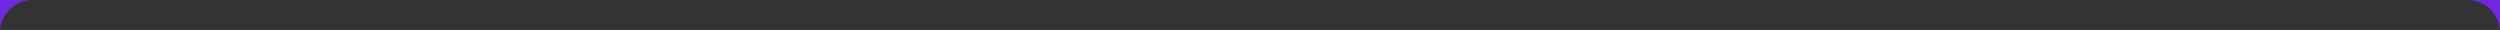 <svg width="1920" height="23" viewBox="0 0 1920 23" fill="none" xmlns="http://www.w3.org/2000/svg" xmlns:xlink="http://www.w3.org/1999/xlink">
	<rect x="0" y="0" width="1920" height="23" fill="#333333" stroke="none"/>
	<desc>
			Created with Pixso.
	</desc>
	<defs>
		<clipPath id="clip10_152">
			<rect id="фрейм 1" width="1920" height="23" fill="white" fill-opacity="0"/>
		</clipPath>
	</defs>
	<g clip-path="url(#clip10_152)">
		<path id="Subtract" d="M10.002 -71L1910 -71C1915.52 -71 1920 -66.523 1920 -61L1920 24C1919.48 10.656 1908.47 0 1895 0L1636.52 0C1631.46 0 1627.3 -3.831 1625.81 -8.672C1619.54 -29.127 1600.51 -44 1578 -44L551 -44C528.491 -44 509.457 -29.127 503.187 -8.672C501.703 -3.831 497.544 0 492.481 0L25 0C11.528 0 0.545 10.656 0.02 24L0.002 -60.998C0.002 -66.522 4.478 -71 10.002 -71Z" clip-rule="evenodd" fill="#7027E2" fill-opacity="1" fill-rule="evenodd"/>
		<rect id="Logo" rx="0" width="399" height="29.631" transform="translate(45.5 -50.5)" fill="#FFFFFF" fill-opacity="0"/>
		<path id="Vector" d="M89.16 -50.38L89.16 -21L81.22 -21L81.22 -47.48L82.99 -47.28L71.31 -21L62.85 -21L51.12 -47.21L52.93 -47.4L52.93 -21L45 -21L45 -50.38L57.89 -50.38L68.73 -25.15L65.51 -25.15L76.26 -50.38L89.16 -50.38ZM102.75 -34.12C102.75 -32.79 103.01 -31.63 103.52 -30.64C104.06 -29.67 104.84 -28.93 105.86 -28.4C106.9 -27.88 108.18 -27.62 109.68 -27.62C111.22 -27.62 112.49 -27.88 113.51 -28.4C114.53 -28.93 115.3 -29.67 115.81 -30.64C116.32 -31.63 116.57 -32.79 116.57 -34.12L116.57 -50.38L124.96 -50.38L124.96 -33.73C124.96 -31.04 124.31 -28.69 123.02 -26.68C121.76 -24.7 119.99 -23.14 117.7 -22.02C115.42 -20.92 112.75 -20.37 109.68 -20.37C106.65 -20.37 103.98 -20.92 101.66 -22.02C99.38 -23.14 97.59 -24.7 96.31 -26.68C95.04 -28.69 94.41 -31.04 94.41 -33.73L94.41 -50.38L102.75 -50.38L102.75 -34.12ZM128.82 -30.64L137.32 -30.64C137.46 -29.83 137.85 -29.12 138.49 -28.52C139.14 -27.92 140 -27.45 141.07 -27.11C142.17 -26.8 143.46 -26.64 144.94 -26.64C146.98 -26.64 148.59 -26.89 149.78 -27.39C150.96 -27.91 151.55 -28.67 151.55 -29.66C151.55 -30.41 151.21 -31 150.54 -31.42C149.87 -31.84 148.58 -32.14 146.67 -32.32L141.03 -32.83C136.87 -33.2 133.85 -34.11 131.97 -35.57C130.08 -37.06 129.14 -39.06 129.14 -41.57C129.14 -43.6 129.75 -45.33 130.96 -46.74C132.19 -48.15 133.91 -49.2 136.12 -49.91C138.34 -50.64 140.94 -51 143.89 -51C146.79 -51 149.37 -50.6 151.63 -49.79C153.89 -49.01 155.67 -47.88 156.99 -46.42C158.33 -44.96 159.06 -43.26 159.17 -41.33L150.7 -41.33C150.59 -42.04 150.25 -42.64 149.66 -43.13C149.09 -43.65 148.31 -44.05 147.32 -44.31C146.32 -44.59 145.13 -44.74 143.73 -44.74C141.85 -44.74 140.36 -44.49 139.26 -43.99C138.16 -43.52 137.61 -42.82 137.61 -41.88C137.61 -41.2 137.93 -40.65 138.57 -40.23C139.25 -39.82 140.44 -39.53 142.16 -39.37L148.16 -38.78C151.04 -38.52 153.34 -38.07 155.05 -37.41C156.77 -36.79 158.02 -35.91 158.8 -34.79C159.58 -33.67 159.97 -32.27 159.97 -30.6C159.97 -28.53 159.34 -26.73 158.08 -25.19C156.81 -23.68 155.04 -22.49 152.76 -21.63C150.47 -20.79 147.81 -20.37 144.78 -20.37C141.66 -20.37 138.91 -20.79 136.52 -21.63C134.15 -22.49 132.3 -23.69 130.96 -25.23C129.61 -26.8 128.9 -28.6 128.82 -30.64ZM164.15 -50.38L172.49 -50.38L172.49 -21L164.15 -21L164.15 -50.38ZM211.69 -33.3C211.39 -30.72 210.48 -28.44 208.95 -26.48C207.42 -24.55 205.4 -23.05 202.9 -21.98C200.43 -20.91 197.59 -20.37 194.36 -20.37C190.84 -20.37 187.77 -21.01 185.13 -22.29C182.5 -23.57 180.45 -25.36 178.97 -27.66C177.52 -29.96 176.79 -32.63 176.79 -35.69C176.79 -38.74 177.52 -41.42 178.97 -43.72C180.45 -46.02 182.5 -47.81 185.13 -49.09C187.77 -50.37 190.84 -51 194.36 -51C197.59 -51 200.43 -50.47 202.9 -49.4C205.4 -48.33 207.42 -46.81 208.95 -44.86C210.48 -42.92 211.39 -40.66 211.69 -38.08L203.31 -38.08C203.04 -39.33 202.52 -40.39 201.74 -41.25C200.96 -42.14 199.94 -42.82 198.67 -43.29C197.44 -43.76 196 -43.99 194.36 -43.99C192.48 -43.99 190.86 -43.65 189.49 -42.98C188.12 -42.32 187.07 -41.37 186.34 -40.12C185.62 -38.89 185.25 -37.41 185.25 -35.69C185.25 -33.97 185.62 -32.48 186.34 -31.22C187.07 -30 188.12 -29.04 189.49 -28.36C190.86 -27.71 192.48 -27.39 194.36 -27.39C196 -27.39 197.44 -27.61 198.67 -28.05C199.94 -28.5 200.96 -29.16 201.74 -30.05C202.52 -30.94 203.04 -32.02 203.31 -33.3L211.69 -33.3ZM257.73 -50.38L257.73 -21L249.39 -21L249.39 -46.85L253.14 -43.17L230.33 -43.17L234.08 -46.85L234.08 -21L225.74 -21L225.74 -50.38L257.73 -50.38ZM280.32 -50.38C282.85 -50.38 285.02 -49.96 286.85 -49.12C288.7 -48.29 290.11 -47.1 291.08 -45.56C292.05 -44.05 292.53 -42.27 292.53 -40.23C292.53 -38.22 292.05 -36.45 291.08 -34.91C290.11 -33.39 288.7 -32.22 286.85 -31.38C285.02 -30.55 282.85 -30.13 280.32 -30.13L267.23 -30.13L267.23 -36.63L279.8 -36.63C281.14 -36.63 282.19 -36.94 282.94 -37.57C283.69 -38.22 284.07 -39.11 284.07 -40.23C284.07 -41.38 283.69 -42.27 282.94 -42.9C282.19 -43.55 281.14 -43.88 279.8 -43.88L267.95 -43.88L271.7 -47.64L271.7 -21L263.36 -21L263.36 -50.38L280.32 -50.38ZM312.78 -20.37C309.21 -20.37 306.06 -21.01 303.35 -22.29C300.66 -23.57 298.57 -25.36 297.06 -27.66C295.59 -29.96 294.85 -32.63 294.85 -35.69C294.85 -38.74 295.59 -41.42 297.06 -43.72C298.57 -46.02 300.66 -47.81 303.35 -49.09C306.06 -50.37 309.21 -51 312.78 -51C316.38 -51 319.52 -50.37 322.21 -49.09C324.9 -47.81 326.99 -46.02 328.5 -43.72C330 -41.42 330.75 -38.74 330.75 -35.69C330.75 -32.63 330 -29.96 328.5 -27.66C326.99 -25.36 324.9 -23.57 322.21 -22.29C319.52 -21.01 316.38 -20.37 312.78 -20.37ZM312.78 -27.62C314.74 -27.62 316.43 -27.95 317.86 -28.6C319.28 -29.25 320.37 -30.18 321.12 -31.38C321.9 -32.58 322.29 -34.02 322.29 -35.69C322.29 -37.36 321.9 -38.8 321.12 -40C320.37 -41.2 319.28 -42.13 317.86 -42.78C316.43 -43.43 314.74 -43.76 312.78 -43.76C310.85 -43.76 309.17 -43.43 307.74 -42.78C306.32 -42.13 305.22 -41.2 304.44 -40C303.66 -38.8 303.27 -37.36 303.27 -35.69C303.27 -34.02 303.66 -32.58 304.44 -31.38C305.22 -30.18 306.32 -29.25 307.74 -28.6C309.17 -27.95 310.85 -27.62 312.78 -27.62ZM352.02 -50.38C354.55 -50.38 356.72 -49.96 358.55 -49.12C360.4 -48.29 361.81 -47.1 362.78 -45.56C363.75 -44.05 364.23 -42.27 364.23 -40.23C364.23 -38.22 363.75 -36.45 362.78 -34.91C361.81 -33.39 360.4 -32.22 358.55 -31.38C356.72 -30.55 354.55 -30.13 352.02 -30.13L338.93 -30.13L338.93 -36.63L351.5 -36.63C352.84 -36.63 353.89 -36.94 354.64 -37.57C355.39 -38.22 355.77 -39.11 355.77 -40.23C355.77 -41.38 355.39 -42.27 354.64 -42.9C353.89 -43.55 352.84 -43.88 351.5 -43.88L339.65 -43.88L343.4 -47.64L343.4 -21L335.06 -21L335.06 -50.38L352.02 -50.38ZM367.88 -21L367.88 -50.38L376.22 -50.38L376.22 -23.74L372.47 -27.39L384.24 -27.39C385.61 -27.39 386.67 -27.73 387.42 -28.4C388.2 -29.08 388.59 -30 388.59 -31.15C388.59 -32.32 388.2 -33.24 387.42 -33.89C386.67 -34.54 385.61 -34.87 384.24 -34.87L371.74 -34.87L371.74 -41.29L384.76 -41.29C387.31 -41.29 389.5 -40.86 391.33 -40C393.18 -39.16 394.59 -37.99 395.56 -36.47C396.55 -34.96 397.05 -33.18 397.05 -31.15C397.05 -29.11 396.55 -27.32 395.56 -25.78C394.59 -24.27 393.18 -23.09 391.33 -22.25C389.5 -21.42 387.31 -21 384.76 -21L367.88 -21ZM399.55 -50.38L407.89 -50.38L407.89 -21L399.55 -21L399.55 -50.38ZM433.99 -35.38L434.68 -36.9C437.02 -36.85 438.94 -36.5 440.44 -35.85C441.97 -35.22 443.12 -34.33 443.87 -33.18C444.62 -32.06 445 -30.75 445 -29.27C445 -27.67 444.62 -26.25 443.87 -25C443.12 -23.77 441.99 -22.79 440.48 -22.06C439 -21.35 437.15 -21 434.92 -21L412.6 -21L414.93 -36.08L412.6 -50.38L434.12 -50.38C436.91 -50.38 439.09 -49.74 440.64 -48.46C442.2 -47.21 442.98 -45.46 442.98 -43.21C442.98 -41.98 442.68 -40.81 442.09 -39.68C441.5 -38.56 440.55 -37.61 439.23 -36.83C437.94 -36.07 436.2 -35.59 433.99 -35.38ZM420.86 -22.88L417.63 -26.68L432.66 -26.68C433.87 -26.68 434.81 -26.97 435.49 -27.54C436.16 -28.12 436.49 -28.91 436.49 -29.93C436.49 -30.95 436.13 -31.76 435.4 -32.36C434.68 -32.99 433.61 -33.3 432.18 -33.3L419.77 -33.3L419.77 -38.86L431.05 -38.86C432.02 -38.86 432.83 -39.14 433.47 -39.68C434.14 -40.26 434.48 -41.03 434.48 -42C434.48 -42.78 434.2 -43.42 433.63 -43.92C433.07 -44.44 432.26 -44.7 431.21 -44.7L417.67 -44.7L420.86 -48.5L422.91 -36.08L420.86 -22.88Z" fill="#FFFFFF" fill-opacity="1" fill-rule="nonzero"/>
		<path id="Все направления" d="M1673.28 -38.53C1672.71 -39.19 1671.84 -39.64 1670.69 -39.87Q1671.9 -40.35 1672.5 -41.24Q1672.52 -41.27 1672.54 -41.3C1672.94 -41.93 1673.14 -42.62 1673.14 -43.37Q1673.14 -44.48 1672.65 -45.29Q1672.64 -45.3 1672.63 -45.32C1672.3 -45.86 1671.81 -46.28 1671.15 -46.57C1670.5 -46.86 1669.72 -47 1668.8 -47L1659.16 -47L1660.34 -39.71L1659.16 -32L1669.16 -32Q1670.75 -32 1671.87 -32.52C1672.62 -32.87 1673.19 -33.35 1673.57 -33.97C1673.95 -34.59 1674.14 -35.3 1674.14 -36.11Q1674.14 -37.07 1673.75 -37.84Q1673.56 -38.21 1673.28 -38.53ZM1669.88 -44.37C1670.28 -44.03 1670.48 -43.57 1670.48 -43.01Q1670.48 -42.29 1670.16 -41.78C1669.95 -41.43 1669.67 -41.17 1669.29 -40.99C1668.93 -40.82 1668.5 -40.73 1668.02 -40.73L1662.72 -40.73L1662.04 -44.89L1668.22 -44.89Q1669.29 -44.89 1669.88 -44.37ZM1687.72 -33.99C1688.32 -34.71 1688.69 -35.54 1688.82 -36.46L1686.2 -36.46C1686.08 -35.93 1685.84 -35.45 1685.48 -35.04C1685.12 -34.63 1684.67 -34.32 1684.12 -34.09C1683.57 -33.87 1682.97 -33.76 1682.3 -33.76C1681.5 -33.76 1680.8 -33.92 1680.2 -34.23C1679.6 -34.55 1679.14 -35 1678.81 -35.58C1678.48 -36.17 1678.32 -36.86 1678.32 -37.66Q1678.32 -38.87 1678.81 -39.74Q1679.05 -40.17 1679.38 -40.5Q1679.73 -40.85 1680.2 -41.09C1680.8 -41.41 1681.5 -41.57 1682.3 -41.57Q1683.3 -41.57 1684.11 -41.24C1684.66 -41.02 1685.11 -40.71 1685.47 -40.3Q1685.63 -40.12 1685.76 -39.91Q1686.07 -39.43 1686.2 -38.85L1688.82 -38.85Q1688.72 -39.58 1688.42 -40.23Q1688.15 -40.82 1687.72 -41.33C1687.13 -42.05 1686.36 -42.61 1685.41 -43.01Q1684 -43.61 1682.3 -43.61Q1680.36 -43.61 1678.86 -42.85C1677.85 -42.35 1677.07 -41.65 1676.52 -40.75Q1676.36 -40.5 1676.23 -40.22Q1675.68 -39.07 1675.68 -37.66Q1675.68 -36.29 1676.21 -35.15Q1676.34 -34.85 1676.52 -34.57C1677.07 -33.67 1677.85 -32.98 1678.86 -32.47Q1680.36 -31.73 1682.3 -31.73Q1684 -31.73 1685.41 -32.32C1686.36 -32.71 1687.13 -33.27 1687.72 -33.99ZM1694.45 -34.55C1693.66 -35.07 1693.15 -35.81 1692.92 -36.75L1702.86 -36.75Q1702.86 -38.8 1702.1 -40.35Q1701.59 -41.39 1700.8 -42.11Q1700.4 -42.47 1699.93 -42.76C1699 -43.32 1697.91 -43.61 1696.66 -43.61C1695.41 -43.61 1694.29 -43.36 1693.3 -42.86C1692.32 -42.36 1691.55 -41.67 1690.99 -40.77C1690.44 -39.87 1690.16 -38.85 1690.16 -37.68C1690.16 -36.52 1690.45 -35.48 1691.03 -34.58C1691.61 -33.68 1692.42 -32.98 1693.45 -32.47C1694.49 -31.98 1695.67 -31.73 1696.98 -31.73C1698.01 -31.73 1699.02 -31.88 1700.01 -32.19Q1701.49 -32.64 1702.54 -33.45L1702.54 -35.33C1701.85 -34.84 1701.05 -34.45 1700.14 -34.18C1699.24 -33.9 1698.35 -33.76 1697.48 -33.76C1696.26 -33.76 1695.25 -34.02 1694.45 -34.55ZM1737.9 -37.66L1738.5 -43.32L1735.82 -43.32L1735.53 -40.53Q1734.8 -41.75 1733.73 -42.51Q1733.53 -42.66 1733.3 -42.8C1732.41 -43.34 1731.41 -43.61 1730.32 -43.61Q1728.93 -43.61 1727.8 -43.07Q1727.59 -42.97 1727.39 -42.86C1726.53 -42.36 1725.86 -41.67 1725.38 -40.76Q1724.66 -39.42 1724.66 -37.66C1724.66 -36.5 1724.9 -35.47 1725.38 -34.56C1725.86 -33.67 1726.53 -32.97 1727.39 -32.47C1728.25 -31.97 1729.23 -31.73 1730.32 -31.73C1731.41 -31.73 1732.4 -32 1733.3 -32.54C1734.2 -33.08 1734.94 -33.84 1735.53 -34.81L1735.82 -32L1738.5 -32L1737.9 -37.66ZM1766.71 -42.86C1765.85 -43.36 1764.87 -43.61 1763.78 -43.61Q1762.71 -43.61 1761.77 -43.26Q1761.22 -43.07 1760.72 -42.76Q1760.51 -42.63 1760.32 -42.48Q1759.22 -41.67 1758.48 -40.37L1758.48 -43.32L1755.88 -43.32L1755.88 -28.7L1758.48 -28.7L1758.48 -34.98Q1759.28 -33.58 1760.47 -32.75Q1760.59 -32.66 1760.72 -32.58C1761.63 -32.01 1762.65 -31.73 1763.78 -31.73C1764.87 -31.73 1765.85 -31.97 1766.71 -32.47C1767.57 -32.97 1768.24 -33.67 1768.72 -34.56C1769.2 -35.47 1769.44 -36.5 1769.44 -37.66C1769.44 -38.83 1769.2 -39.87 1768.72 -40.76C1768.24 -41.67 1767.57 -42.36 1766.71 -42.86ZM1784.24 -37.66L1784.84 -43.32L1782.16 -43.32L1781.87 -40.53Q1781.14 -41.75 1780.07 -42.51Q1779.87 -42.66 1779.64 -42.8C1778.75 -43.34 1777.75 -43.61 1776.66 -43.61Q1775.27 -43.61 1774.14 -43.07Q1773.93 -42.97 1773.73 -42.86C1772.87 -42.36 1772.2 -41.67 1771.72 -40.76Q1771 -39.42 1771 -37.66C1771 -36.5 1771.24 -35.47 1771.72 -34.56C1772.2 -33.67 1772.87 -32.97 1773.73 -32.47C1774.59 -31.97 1775.57 -31.73 1776.66 -31.73C1777.75 -31.73 1778.74 -32 1779.64 -32.54C1780.54 -33.08 1781.28 -33.84 1781.87 -34.81L1782.16 -32L1784.84 -32L1784.24 -37.66ZM1820.95 -34.55C1820.16 -35.07 1819.65 -35.81 1819.42 -36.75L1829.36 -36.75Q1829.36 -38.8 1828.6 -40.35Q1828.09 -41.39 1827.3 -42.11Q1826.9 -42.47 1826.43 -42.76C1825.5 -43.32 1824.41 -43.61 1823.16 -43.61C1821.91 -43.61 1820.79 -43.36 1819.8 -42.86C1818.82 -42.36 1818.05 -41.67 1817.49 -40.77C1816.94 -39.87 1816.66 -38.85 1816.66 -37.68C1816.66 -36.52 1816.95 -35.48 1817.53 -34.58C1818.11 -33.68 1818.92 -32.98 1819.95 -32.47C1820.99 -31.98 1822.17 -31.73 1823.48 -31.73C1824.51 -31.73 1825.52 -31.88 1826.51 -32.19Q1827.99 -32.64 1829.04 -33.45L1829.04 -35.33C1828.35 -34.84 1827.55 -34.45 1826.64 -34.18C1825.74 -33.9 1824.85 -33.76 1823.98 -33.76C1822.76 -33.76 1821.75 -34.02 1820.95 -34.55ZM1719.92 -43.32L1719.92 -38.74L1712.88 -38.74L1712.88 -43.32L1710.3 -43.32L1710.3 -32L1712.88 -32L1712.88 -36.75L1719.92 -36.75L1719.92 -32L1722.5 -32L1722.5 -43.32L1719.92 -43.32ZM1741 -43.32L1741 -32L1743.6 -32L1743.6 -41.33L1750.52 -41.33L1750.52 -32L1753.12 -32L1753.12 -43.32L1741 -43.32ZM1798.83 -36.94C1798.38 -37.42 1797.72 -37.74 1796.85 -37.91C1797.47 -38.15 1797.95 -38.48 1798.28 -38.91C1798.61 -39.35 1798.78 -39.86 1798.78 -40.47C1798.78 -41.05 1798.64 -41.56 1798.36 -41.99C1798.08 -42.42 1797.68 -42.75 1797.15 -42.98C1796.62 -43.21 1796 -43.32 1795.28 -43.32L1787.08 -43.32L1787.66 -37.66L1787.08 -32L1795.54 -32C1796.36 -32 1797.07 -32.13 1797.66 -32.38C1798.25 -32.63 1798.71 -32.99 1799.02 -33.46C1799.34 -33.93 1799.5 -34.48 1799.5 -35.13C1799.5 -35.86 1799.28 -36.47 1798.83 -36.94ZM1814.54 -32L1814.54 -43.32L1803.4 -43.32C1803.6 -41.32 1803.7 -39.64 1803.7 -38.26C1803.7 -37.23 1803.63 -36.4 1803.49 -35.76C1803.34 -35.13 1803.12 -34.66 1802.81 -34.37C1802.51 -34.07 1802.11 -33.92 1801.62 -33.92Q1800.98 -33.92 1800.26 -34.23L1800.26 -32.28C1800.87 -31.95 1801.53 -31.79 1802.26 -31.79C1803.15 -31.79 1803.88 -32 1804.43 -32.42C1804.99 -32.85 1805.4 -33.51 1805.67 -34.41Q1806.06 -35.75 1806.06 -37.9C1806.06 -38.71 1806 -39.85 1805.89 -41.33L1811.94 -41.33L1811.94 -32L1814.54 -32ZM1841.12 -43.32L1841.12 -38.74L1834.08 -38.74L1834.08 -43.32L1831.5 -43.32L1831.5 -32L1834.08 -32L1834.08 -36.75L1841.12 -36.75L1841.12 -32L1843.7 -32L1843.7 -43.32L1841.12 -43.32ZM1855.98 -43.32L1849.02 -34.48L1849.02 -43.32L1846.46 -43.32L1846.46 -32L1849.74 -32L1856.78 -40.95L1856.78 -32L1859.34 -32L1859.34 -43.32L1855.98 -43.32ZM1873.36 -32L1873.36 -43.32L1865.76 -43.32C1864.94 -43.32 1864.21 -43.18 1863.58 -42.88C1862.95 -42.58 1862.46 -42.16 1862.12 -41.62C1861.77 -41.08 1861.6 -40.46 1861.6 -39.76C1861.6 -39.16 1861.73 -38.61 1862 -38.12C1862.27 -37.63 1862.64 -37.23 1863.13 -36.91C1863.62 -36.6 1864.2 -36.39 1864.85 -36.3L1861.36 -32L1864.38 -32L1867.68 -36.17L1870.76 -36.17L1870.76 -32L1873.36 -32ZM1694.84 -41.22C1695.36 -41.45 1695.95 -41.57 1696.6 -41.57Q1697.81 -41.57 1698.67 -41.02Q1698.81 -40.92 1698.94 -40.82C1699.57 -40.32 1699.97 -39.63 1700.16 -38.72L1692.88 -38.72Q1693.02 -39.46 1693.4 -40.02Q1693.48 -40.13 1693.56 -40.23Q1693.75 -40.47 1693.97 -40.67Q1694.36 -41 1694.84 -41.22ZM1821.34 -41.22C1821.86 -41.45 1822.45 -41.57 1823.1 -41.57Q1824.31 -41.57 1825.17 -41.02Q1825.31 -40.92 1825.44 -40.82C1826.07 -40.32 1826.47 -39.63 1826.66 -38.72L1819.38 -38.72Q1819.52 -39.46 1819.9 -40.02Q1819.98 -40.13 1820.06 -40.23Q1820.25 -40.47 1820.47 -40.67Q1820.86 -41 1821.34 -41.22ZM1732.91 -34.29C1732.3 -33.97 1731.64 -33.81 1730.94 -33.81C1730.24 -33.81 1729.61 -33.97 1729.06 -34.29C1728.51 -34.62 1728.07 -35.08 1727.76 -35.66C1727.45 -36.25 1727.3 -36.92 1727.3 -37.66C1727.3 -38.41 1727.45 -39.08 1727.76 -39.66C1728.07 -40.24 1728.51 -40.7 1729.06 -41.03C1729.61 -41.36 1730.24 -41.53 1730.94 -41.53C1731.64 -41.53 1732.3 -41.36 1732.91 -41.03C1733.53 -40.71 1734.08 -40.26 1734.55 -39.68C1735.03 -39.1 1735.41 -38.43 1735.7 -37.66C1735.41 -36.9 1735.03 -36.23 1734.55 -35.64C1734.08 -35.06 1733.53 -34.61 1732.91 -34.29ZM1765.04 -34.29C1764.49 -33.97 1763.86 -33.81 1763.16 -33.81Q1762.62 -33.81 1762.11 -33.94Q1761.63 -34.06 1761.18 -34.29C1760.57 -34.61 1760.02 -35.06 1759.54 -35.64Q1758.83 -36.52 1758.4 -37.66Q1758.83 -38.81 1759.54 -39.68C1760.02 -40.26 1760.57 -40.71 1761.18 -41.03C1761.8 -41.36 1762.46 -41.53 1763.16 -41.53C1763.86 -41.53 1764.49 -41.36 1765.04 -41.03C1765.6 -40.7 1766.03 -40.24 1766.34 -39.66C1766.65 -39.08 1766.8 -38.41 1766.8 -37.66C1766.8 -36.92 1766.65 -36.25 1766.34 -35.66C1766.03 -35.08 1765.6 -34.62 1765.04 -34.29ZM1779.25 -34.29C1778.64 -33.97 1777.98 -33.81 1777.28 -33.81C1776.58 -33.81 1775.95 -33.97 1775.4 -34.29C1774.85 -34.62 1774.41 -35.08 1774.1 -35.66C1773.79 -36.25 1773.64 -36.92 1773.64 -37.66C1773.64 -38.41 1773.79 -39.08 1774.1 -39.66C1774.41 -40.24 1774.85 -40.7 1775.4 -41.03C1775.95 -41.36 1776.58 -41.53 1777.28 -41.53C1777.98 -41.53 1778.64 -41.36 1779.25 -41.03C1779.87 -40.71 1780.42 -40.26 1780.89 -39.68C1781.37 -39.1 1781.75 -38.43 1782.04 -37.66C1781.75 -36.9 1781.37 -36.23 1780.89 -35.64C1780.42 -35.06 1779.87 -34.61 1779.25 -34.29ZM1795.73 -41.14C1796.02 -40.88 1796.16 -40.52 1796.16 -40.07C1796.16 -39.6 1796 -39.24 1795.67 -38.98C1795.35 -38.72 1794.86 -38.59 1794.2 -38.59L1790.06 -38.59L1789.73 -41.53L1794.38 -41.53C1794.99 -41.53 1795.44 -41.4 1795.73 -41.14ZM1870.76 -41.46L1870.76 -37.99L1866.32 -37.99C1865.67 -37.99 1865.16 -38.15 1864.79 -38.46C1864.42 -38.78 1864.24 -39.21 1864.24 -39.74C1864.24 -40.28 1864.42 -40.7 1864.79 -41C1865.16 -41.31 1865.67 -41.46 1866.32 -41.46L1870.76 -41.46ZM1670.79 -34.7C1670.33 -34.31 1669.69 -34.12 1668.86 -34.12L1662.03 -34.12L1662.72 -38.68L1668.28 -38.68Q1669.84 -38.68 1670.66 -38.06C1671.21 -37.65 1671.48 -37.07 1671.48 -36.33Q1671.48 -35.56 1671.12 -35.05Q1670.98 -34.86 1670.79 -34.7ZM1796.4 -34.2C1796.08 -33.94 1795.57 -33.81 1794.88 -33.81L1789.73 -33.81L1790.08 -36.91L1794.58 -36.91C1795.36 -36.91 1795.94 -36.77 1796.31 -36.48C1796.69 -36.2 1796.88 -35.83 1796.88 -35.36C1796.88 -34.85 1796.72 -34.46 1796.4 -34.2Z" fill="#FFFFFF" fill-opacity="1" fill-rule="evenodd"/>
		<rect id="Link" rx="0" width="216" height="29" transform="translate(1658.5 -51.5)" stroke="#FFFFFF" stroke-opacity="1" stroke-width="1"/>
	</g>
</svg>
